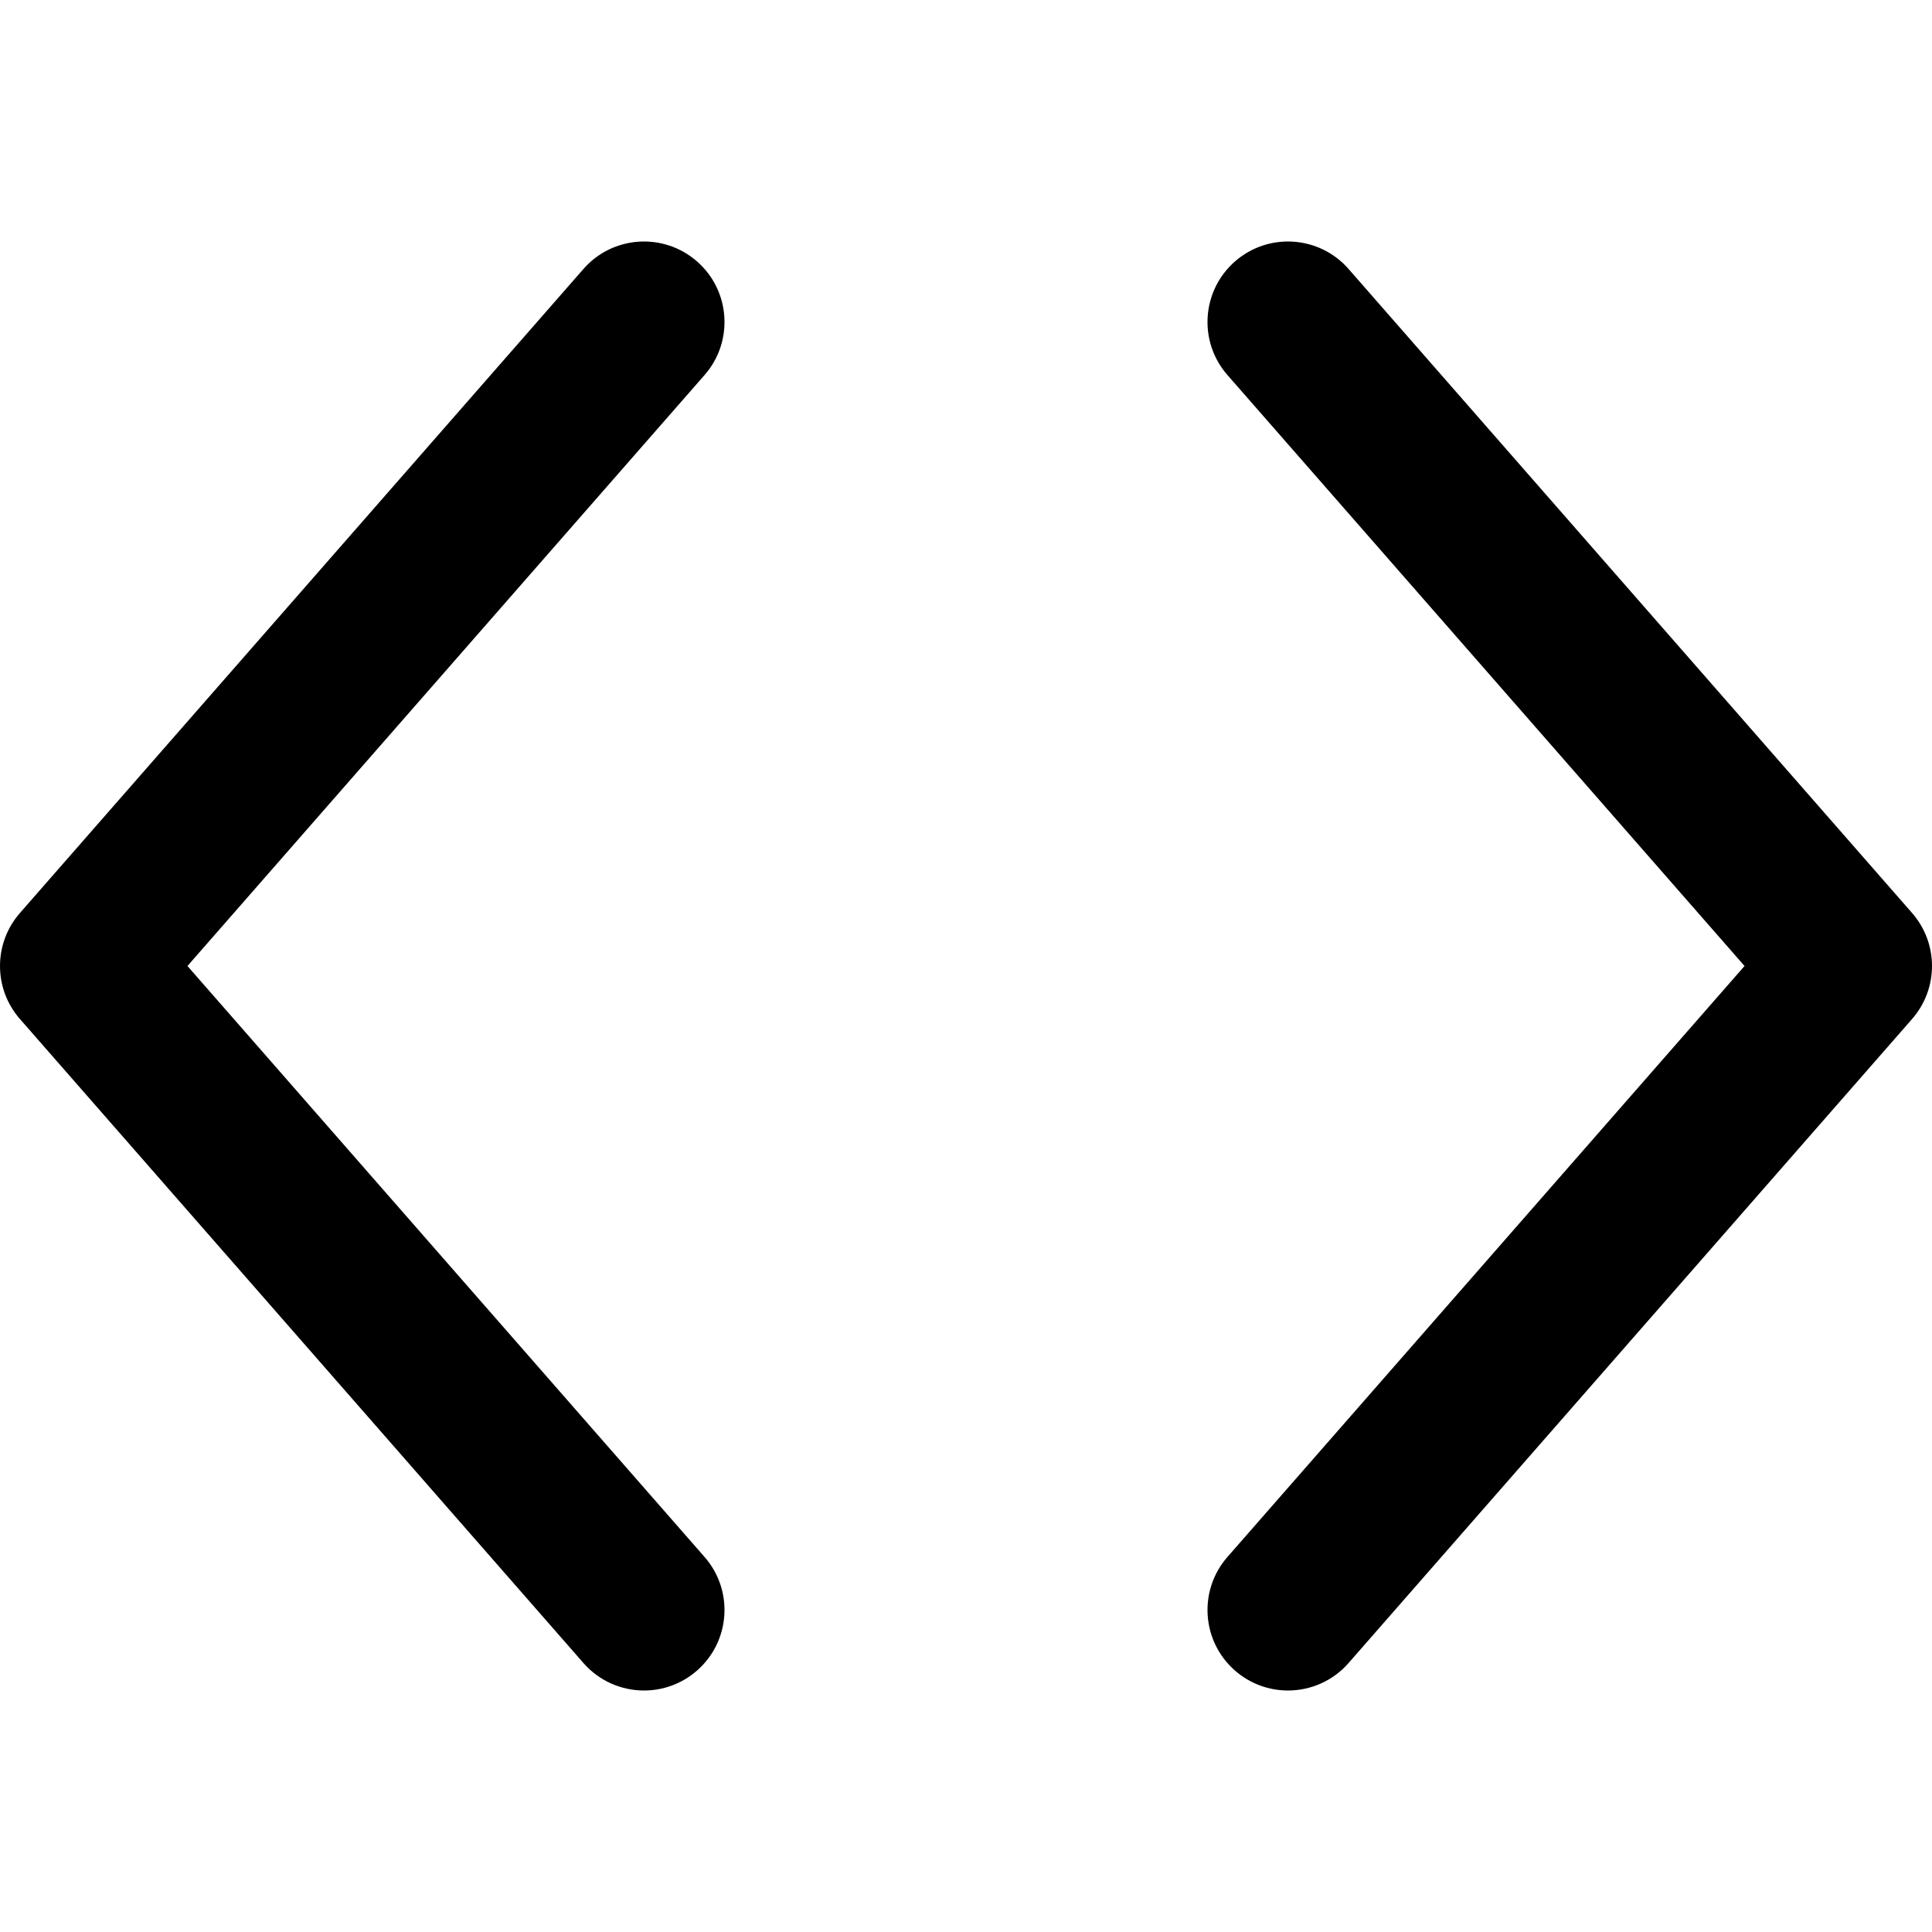 <?xml version="1.0" encoding="utf-8"?>
<!-- Generator: Adobe Illustrator 28.0.0, SVG Export Plug-In . SVG Version: 6.00 Build 0)  -->
<svg version="1.1" id="圖層_1" xmlns="http://www.w3.org/2000/svg" xmlns:xlink="http://www.w3.org/1999/xlink" x="0px" y="0px"
	 viewBox="0 0 1200 1200" enable-background="new 0 0 1200 1200" xml:space="preserve">
<path d="M400.021,1050.001c-13.919,0-27.764-5.778-37.649-17.076l-350-400
	c-16.495-18.851-16.495-46.999,0-65.85l350-400c18.184-20.781,49.772-22.888,70.554-4.704
	c20.782,18.184,22.888,49.772,4.704,70.554L116.438,600l321.19,367.075
	c18.184,20.782,16.078,52.37-4.704,70.554C423.441,1045.927,411.705,1050.001,400.021,1050.001
	z M837.629,1032.925l350-400c16.495-18.851,16.495-46.999,0-65.85l-350-400
	c-18.184-20.781-49.772-22.888-70.554-4.704c-20.782,18.184-22.888,49.772-4.704,70.554
	L1083.562,600l-321.19,367.075c-18.184,20.782-16.078,52.37,4.704,70.554
	c9.485,8.3,21.219,12.372,32.905,12.372C813.897,1050.001,827.745,1044.222,837.629,1032.925z
	"/>
</svg>
